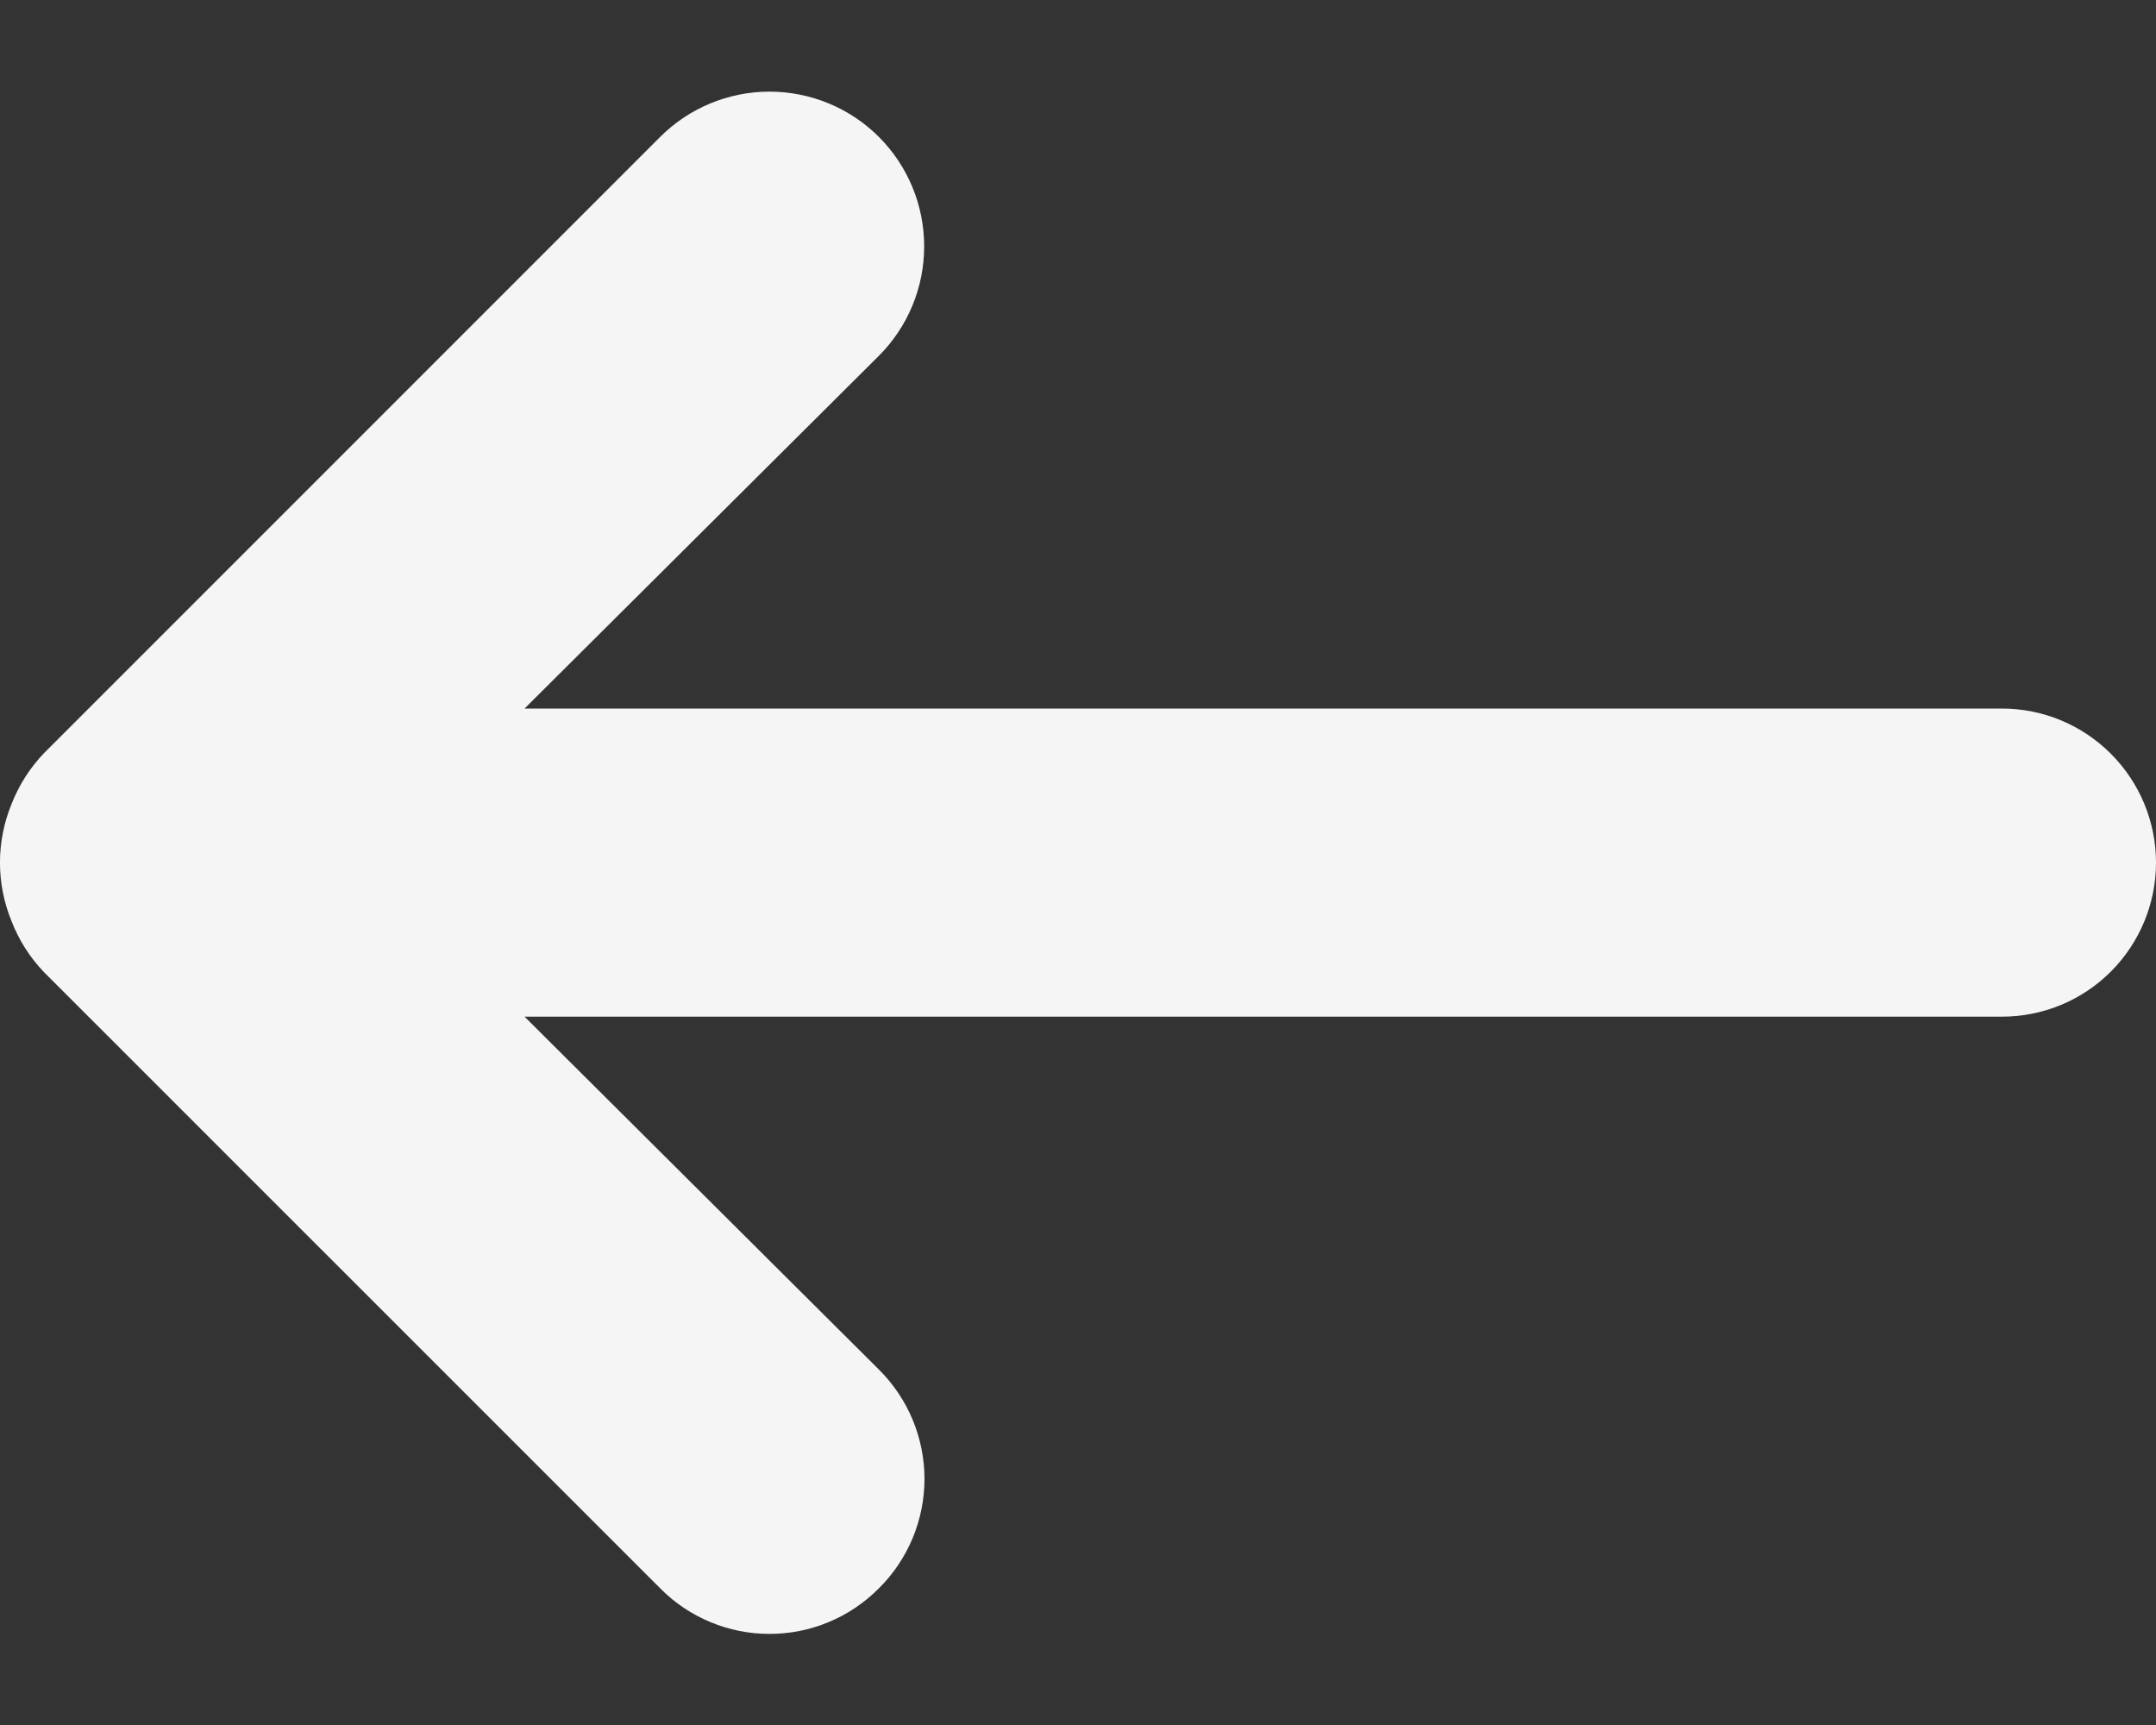 <svg width="20" height="16" viewBox="0 0 20 16" fill="none" xmlns="http://www.w3.org/2000/svg">
<rect x="0" y="0" width="20" height="16" fill="#333333" stroke="none"/>
<path d="M18.571 6.572H4.866L8.153 3.3C8.422 3.031 8.573 2.666 8.573 2.285C8.573 1.904 8.422 1.539 8.153 1.27C7.884 1.001 7.519 0.85 7.138 0.85C6.758 0.85 6.393 1.001 6.124 1.27L0.407 6.987C0.277 7.123 0.175 7.283 0.107 7.458C-0.036 7.806 -0.036 8.196 0.107 8.544C0.175 8.72 0.277 8.88 0.407 9.016L6.124 14.732C6.256 14.866 6.415 14.973 6.589 15.045C6.763 15.118 6.95 15.155 7.138 15.155C7.327 15.155 7.514 15.118 7.688 15.045C7.862 14.973 8.02 14.866 8.153 14.732C8.287 14.6 8.393 14.441 8.466 14.267C8.538 14.093 8.576 13.906 8.576 13.718C8.576 13.529 8.538 13.342 8.466 13.168C8.393 12.994 8.287 12.836 8.153 12.703L4.866 9.43H18.571C18.95 9.43 19.313 9.28 19.581 9.012C19.849 8.744 20 8.38 20 8.001C20 7.622 19.849 7.259 19.581 6.991C19.313 6.723 18.95 6.572 18.571 6.572Z" fill="#F5F5F5"/>
</svg>
